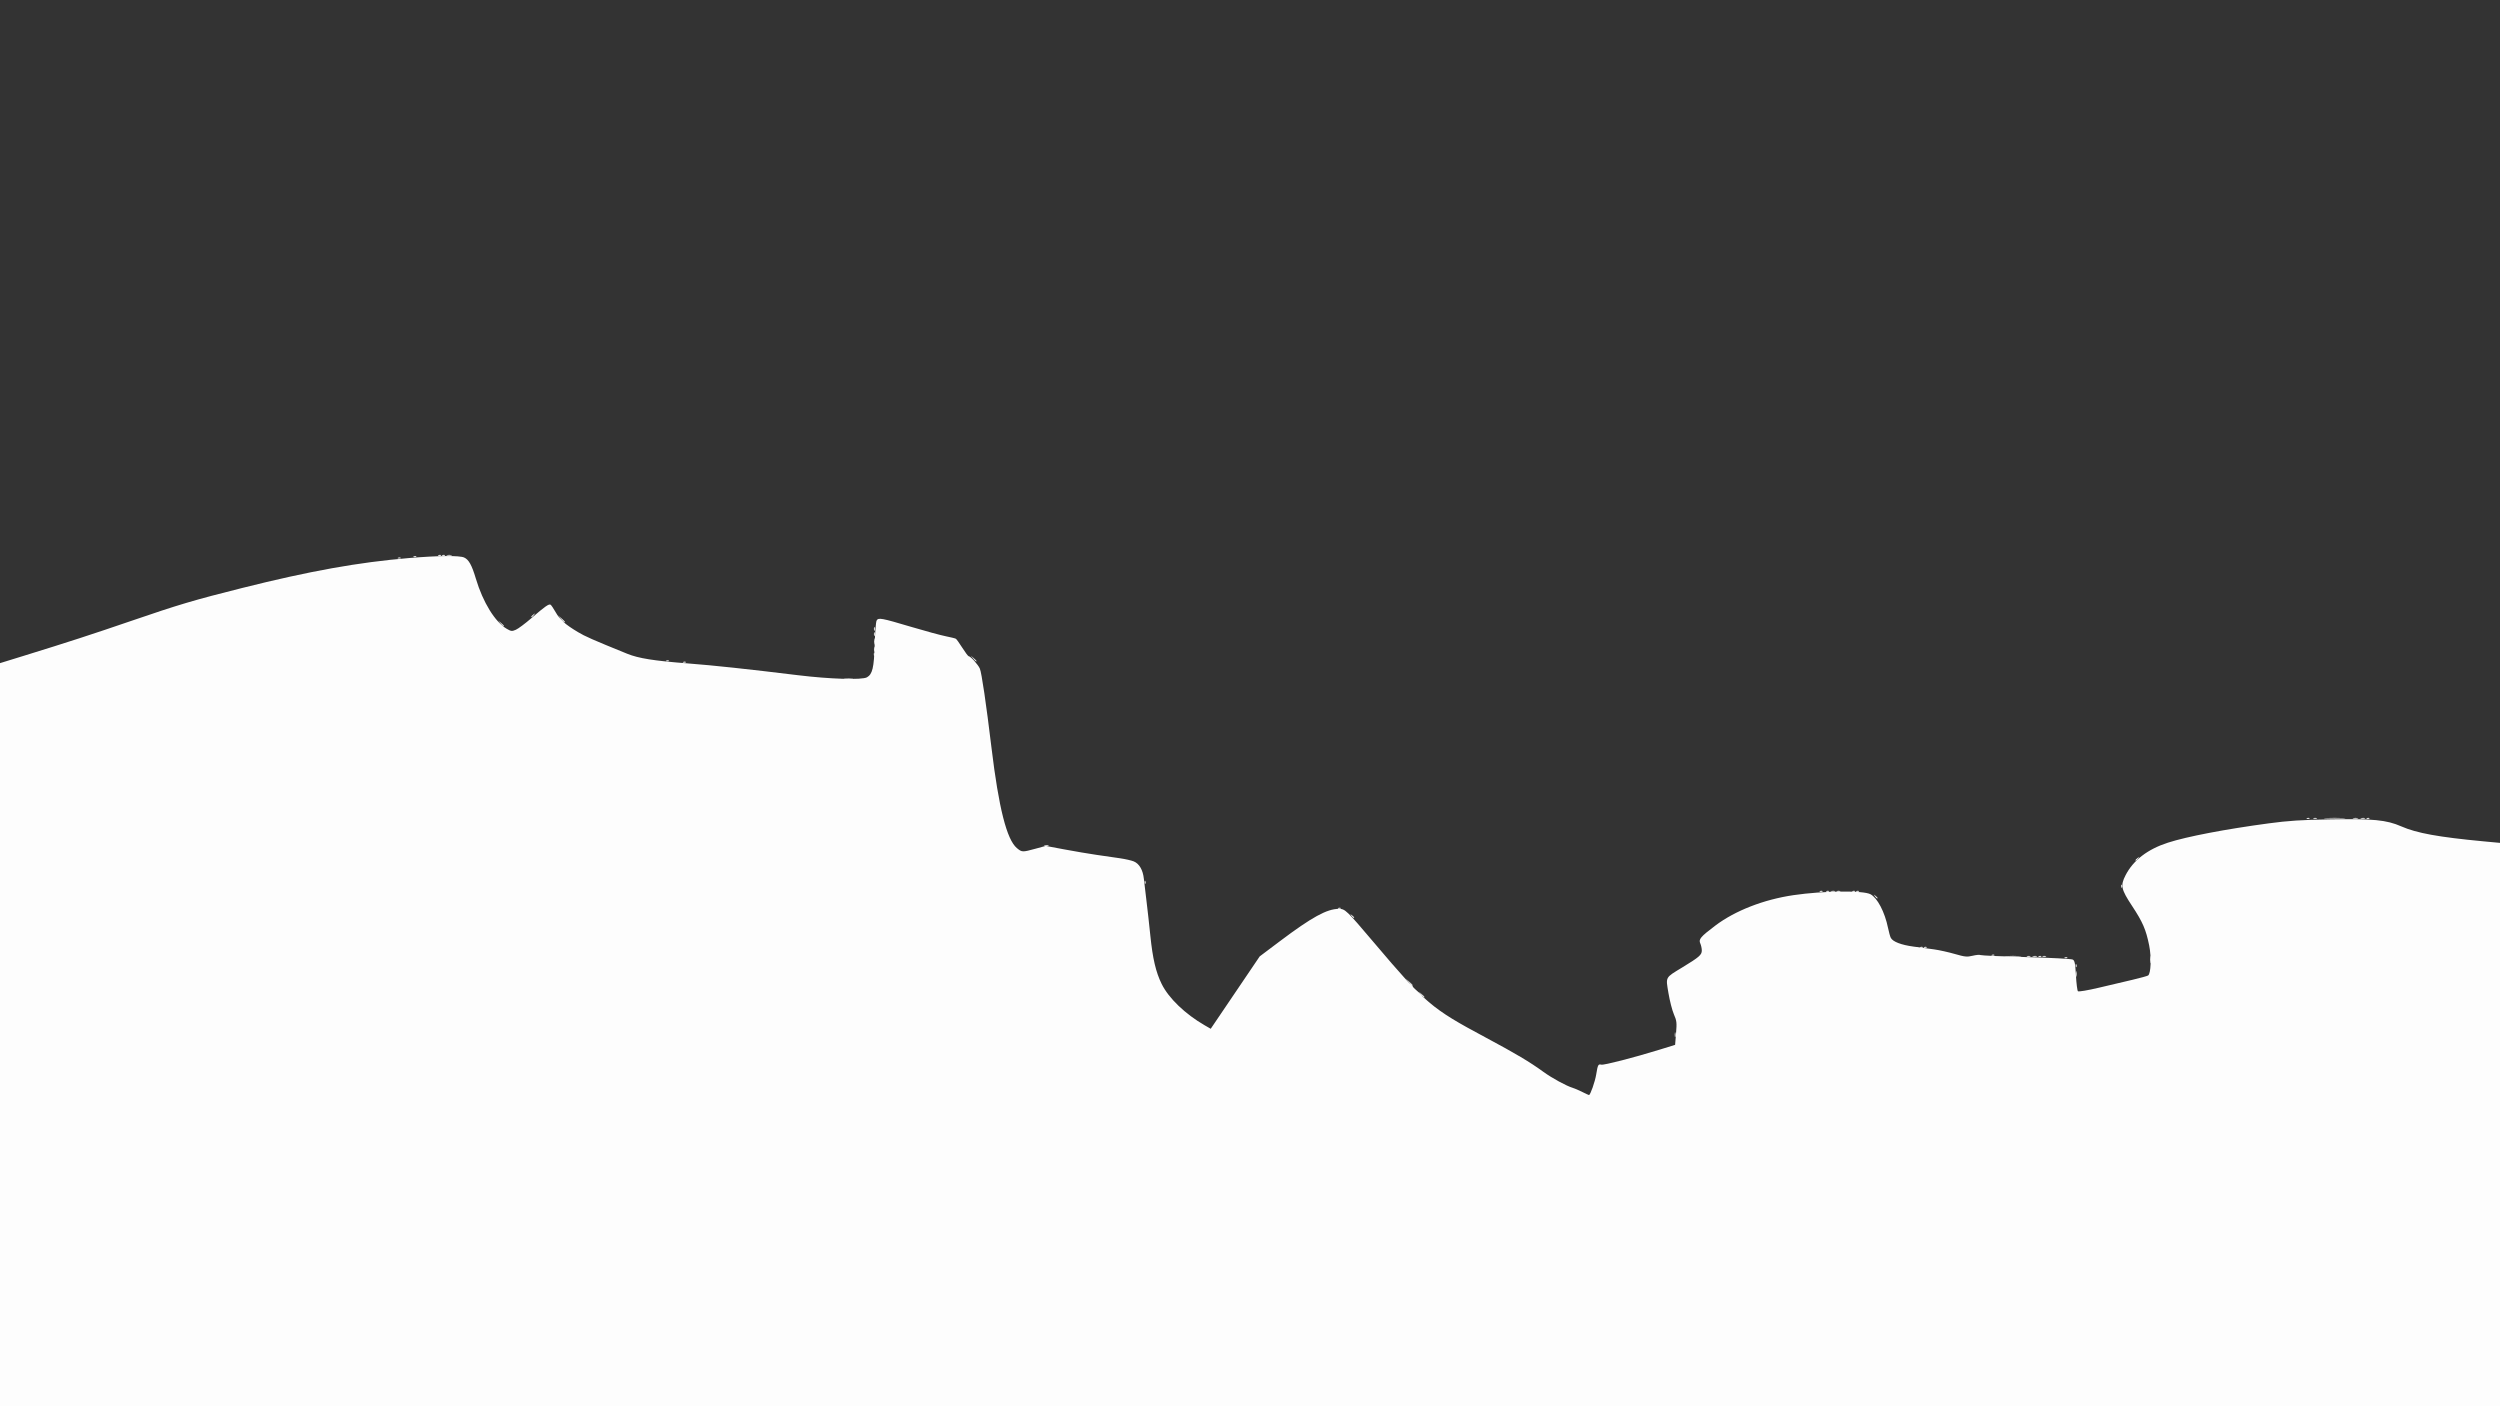 <?xml version="1.0" encoding="UTF-8" standalone="no"?>
<!-- Created with Inkscape (http://www.inkscape.org/) -->

<svg
   width="1920"
   height="1080"
   viewBox="0 0 508 285.75"
   version="1.1"
   id="svg4544"
   inkscape:version="1.2.2 (b0a8486541, 2022-12-01)"
   sodipodi:docname="2-midground.svg"
   xmlns:inkscape="http://www.inkscape.org/namespaces/inkscape"
   xmlns:sodipodi="http://sodipodi.sourceforge.net/DTD/sodipodi-0.dtd"
   xmlns="http://www.w3.org/2000/svg"
   xmlns:svg="http://www.w3.org/2000/svg">
  <rect x="0" y="0" width="508" height="285.75" fill="#333333" stroke="none"/>
  <sodipodi:namedview
     id="namedview4546"
     pagecolor="#000000"
     bordercolor="#666666"
     borderopacity="1.0"
     inkscape:pageshadow="2"
     inkscape:pageopacity="0"
     inkscape:pagecheckerboard="0"
     inkscape:document-units="mm"
     showgrid="false"
     units="px"
     inkscape:zoom="0.77771465"
     inkscape:cx="700.12825"
     inkscape:cy="599.19149"
     inkscape:window-width="1920"
     inkscape:window-height="1011"
     inkscape:window-x="2560"
     inkscape:window-y="1232"
     inkscape:window-maximized="1"
     inkscape:current-layer="layer1"
     inkscape:showpageshadow="2"
     inkscape:deskcolor="#d1d1d1" />
  <defs
     id="defs4541" />
  <g
     inkscape:label="Layer 1"
     inkscape:groupmode="layer"
     id="layer1">
    <g
       id="g4622"
       style="fill:#fdfdfd;fill-opacity:1">
      <path
         style="fill:#fdfdfd;stroke-width:0.265;fill-opacity:1"
         d="m 288.768,202.076 -0.504,-0.595 0.595,0.504 c 0.559,0.474 0.716,0.687 0.504,0.687 -0.05,0 -0.318,-0.268 -0.595,-0.595 z m -2.508,-2.514 -0.641,-0.728 0.728,0.641 c 0.68,0.6 0.849,0.814 0.641,0.814 -0.047,0 -0.375,-0.327 -0.728,-0.728 z m 133.32,-5.009 c 0.191,-0.076 0.419,-0.067 0.507,0.021 0.088,0.088 -0.068,0.15 -0.347,0.139 -0.308,-0.013 -0.371,-0.075 -0.16,-0.16 z m -4.514,-0.259 c 0.182,-0.073 0.48,-0.073 0.661,0 0.182,0.073 0.033,0.133 -0.331,0.133 -0.364,0 -0.513,-0.06 -0.331,-0.133 z m -10.302,-0.27 c 0.191,-0.076 0.419,-0.067 0.507,0.021 0.088,0.088 -0.068,0.15 -0.347,0.139 -0.308,-0.013 -0.371,-0.075 -0.16,-0.16 z m -13.758,-1.587 c 0.191,-0.076 0.419,-0.067 0.507,0.021 0.088,0.088 -0.068,0.15 -0.347,0.139 -0.308,-0.013 -0.371,-0.075 -0.16,-0.16 z m -116.401,-6.368 c -0.329,-0.42 -0.32,-0.429 0.1,-0.1 0.255,0.2 0.463,0.408 0.463,0.463 0,0.218 -0.217,0.078 -0.563,-0.363 z m 106.362,-3.969 c -0.329,-0.42 -0.32,-0.429 0.1,-0.1 0.255,0.2 0.463,0.408 0.463,0.463 0,0.218 -0.217,0.078 -0.563,-0.363 z m -148.377,-2.866 c 0.013,-0.308 0.075,-0.371 0.16,-0.16 0.076,0.191 0.067,0.419 -0.021,0.507 -0.088,0.088 -0.15,-0.068 -0.139,-0.347 z m 236.202,-12.991 c 0.191,-0.076 0.419,-0.067 0.507,0.021 0.088,0.088 -0.068,0.15 -0.347,0.139 -0.308,-0.013 -0.371,-0.075 -0.16,-0.16 z m 12.171,0 c 0.191,-0.076 0.419,-0.067 0.507,0.021 0.088,0.088 -0.068,0.15 -0.347,0.139 -0.308,-0.013 -0.371,-0.075 -0.16,-0.16 z m -342.106,-31.75 c 0.191,-0.076 0.419,-0.067 0.507,0.021 0.088,0.088 -0.068,0.15 -0.347,0.139 -0.308,-0.013 -0.371,-0.075 -0.16,-0.16 z m -3.44,-0.265 c 0.191,-0.076 0.419,-0.067 0.507,0.021 0.088,0.088 -0.068,0.15 -0.347,0.139 -0.308,-0.013 -0.371,-0.075 -0.16,-0.16 z m 62.334,-0.415 -0.504,-0.595 0.595,0.504 c 0.327,0.277 0.595,0.545 0.595,0.595 0,0.212 -0.213,0.055 -0.687,-0.504 z m -20.174,-6.019 c 0,-0.364 0.06,-0.513 0.133,-0.331 0.073,0.182 0.073,0.48 0,0.661 -0.073,0.182 -0.133,0.033 -0.133,-0.331 z m -75.87,-1.124 -0.504,-0.595 0.595,0.504 c 0.327,0.277 0.595,0.545 0.595,0.595 0,0.212 -0.213,0.055 -0.687,-0.504 z m 12.308,-0.926 -0.641,-0.728 0.728,0.641 c 0.68,0.6 0.849,0.814 0.641,0.814 -0.047,0 -0.375,-0.327 -0.728,-0.728 z M 107.95,125.313 c 0,-0.055 0.208,-0.263 0.463,-0.463 0.42,-0.329 0.429,-0.32 0.1,0.1 -0.346,0.441 -0.563,0.581 -0.563,0.363 z M 80.913,113.326 c 0.191,-0.076 0.419,-0.067 0.507,0.021 0.088,0.088 -0.068,0.15 -0.347,0.139 -0.308,-0.013 -0.371,-0.075 -0.16,-0.16 z m 3.175,-0.265 c 0.191,-0.076 0.419,-0.067 0.507,0.021 0.088,0.088 -0.068,0.15 -0.347,0.139 -0.308,-0.013 -0.371,-0.075 -0.16,-0.16 z"
         id="path4636" />
      <path
         style="fill:#fdfdfd;stroke-width:0.265;fill-opacity:1"
         d="m 340.306,210.211 c 0.005,-0.437 0.065,-0.583 0.132,-0.326 0.067,0.257 0.063,0.615 -0.01,0.794 -0.072,0.179 -0.127,-0.032 -0.122,-0.468 z m 81.461,-14.045 c 0.013,-0.308 0.075,-0.371 0.16,-0.16 0.076,0.191 0.067,0.419 -0.021,0.507 -0.088,0.088 -0.15,-0.068 -0.139,-0.347 z m -7.479,-1.878 c 0.191,-0.076 0.419,-0.067 0.507,0.021 0.088,0.088 -0.068,0.15 -0.347,0.139 -0.308,-0.013 -0.371,-0.075 -0.16,-0.16 z m -24.077,-1.852 c 0.191,-0.076 0.419,-0.067 0.507,0.021 0.088,0.088 -0.068,0.15 -0.347,0.139 -0.308,-0.013 -0.371,-0.075 -0.16,-0.16 z m -20.373,-11.377 c 0.191,-0.076 0.419,-0.067 0.507,0.021 0.088,0.088 -0.068,0.15 -0.347,0.139 -0.308,-0.013 -0.371,-0.075 -0.16,-0.16 z m -157.571,-9.263 c 0.257,-0.067 0.615,-0.063 0.794,0.01 0.179,0.072 -0.032,0.127 -0.468,0.122 -0.437,-0.005 -0.583,-0.065 -0.326,-0.132 z m 267.494,-5.556 c 0.257,-0.067 0.615,-0.063 0.794,0.01 0.179,0.072 -0.032,0.127 -0.468,0.122 -0.437,-0.005 -0.583,-0.065 -0.326,-0.132 z M 177.577,128.852 c 0,-0.364 0.06,-0.513 0.133,-0.331 0.073,0.182 0.073,0.48 0,0.661 -0.073,0.182 -0.133,0.033 -0.133,-0.331 z"
         id="path4634" />
      <path
         style="fill:#fdfdfd;stroke-width:0.265;fill-opacity:1"
         d="m 413.086,194.285 c 0.257,-0.067 0.615,-0.063 0.794,0.01 0.179,0.072 -0.032,0.127 -0.468,0.122 -0.437,-0.005 -0.583,-0.065 -0.326,-0.132 z m 57.013,-28.038 c 0.182,-0.073 0.48,-0.073 0.661,0 0.182,0.073 0.033,0.133 -0.331,0.133 -0.364,0 -0.513,-0.06 -0.331,-0.133 z m 8.07,-0.007 c 0.255,-0.067 0.671,-0.067 0.926,0 0.255,0.067 0.046,0.121 -0.463,0.121 -0.509,0 -0.718,-0.054 -0.463,-0.121 z m -300.566,-35.933 c 0.003,-0.582 0.057,-0.789 0.12,-0.46 0.063,0.329 0.061,0.805 -0.005,1.058 -0.066,0.253 -0.118,-0.016 -0.115,-0.598 z"
         id="path4632" />
      <path
         style="fill:#fdfdfd;stroke-width:0.265;fill-opacity:1"
         d="m 421.807,197.908 c 0,-0.509 0.054,-0.718 0.121,-0.463 0.067,0.255 0.067,0.671 0,0.926 -0.067,0.255 -0.121,0.046 -0.121,-0.463 z m 15.092,-2.91 c 0,-0.655 0.052,-0.923 0.115,-0.595 0.063,0.327 0.063,0.863 0,1.191 -0.063,0.327 -0.115,0.059 -0.115,-0.595 z m -25.009,-0.704 c 0.182,-0.073 0.48,-0.073 0.661,0 0.182,0.073 0.033,0.133 -0.331,0.133 -0.364,0 -0.513,-0.06 -0.331,-0.133 z m -40.729,-13.235 c 0.191,-0.076 0.419,-0.067 0.507,0.021 0.088,0.088 -0.068,0.15 -0.347,0.139 -0.308,-0.013 -0.371,-0.075 -0.16,-0.16 z m 101.451,-14.832 c 0.982,-0.051 2.59,-0.051 3.572,0 0.982,0.051 0.179,0.093 -1.786,0.093 -1.965,0 -2.768,-0.042 -1.786,-0.093 z M 177.587,131.895 c 0.005,-0.437 0.065,-0.583 0.132,-0.326 0.067,0.257 0.063,0.615 -0.01,0.794 -0.072,0.179 -0.127,-0.032 -0.122,-0.468 z M 89.115,112.796 c 0.191,-0.076 0.419,-0.067 0.507,0.021 0.088,0.088 -0.068,0.15 -0.347,0.139 -0.308,-0.013 -0.371,-0.075 -0.16,-0.16 z"
         id="path4630" />
      <path
         style="fill:#fdfdfd;stroke-width:0.265;fill-opacity:1"
         d="m 407.657,194.274 c 0.764,-0.053 2.014,-0.053 2.778,0 0.764,0.053 0.139,0.097 -1.389,0.097 -1.528,0 -2.153,-0.044 -1.389,-0.097 z m -135.715,-9.775 c 0.191,-0.076 0.419,-0.067 0.507,0.021 0.088,0.088 -0.068,0.15 -0.347,0.139 -0.308,-0.013 -0.371,-0.075 -0.16,-0.16 z m 100.133,-3.442 c 0.257,-0.067 0.615,-0.063 0.794,0.01 0.179,0.072 -0.032,0.127 -0.468,0.122 -0.437,-0.005 -0.583,-0.065 -0.326,-0.132 z m 5.171,0.003 c 0.191,-0.076 0.419,-0.067 0.507,0.021 0.088,0.088 -0.068,0.15 -0.347,0.139 -0.308,-0.013 -0.371,-0.075 -0.16,-0.16 z m 53.781,-1.032 c 0.013,-0.308 0.075,-0.371 0.16,-0.16 0.076,0.191 0.067,0.419 -0.021,0.507 -0.088,0.088 -0.15,-0.068 -0.139,-0.347 z m 2.89,-5.237 c 0,-0.055 0.208,-0.263 0.463,-0.463 0.42,-0.329 0.429,-0.32 0.1,0.1 -0.346,0.441 -0.563,0.581 -0.563,0.363 z M 171.653,137.921 c 0.476,-0.059 1.19,-0.058 1.587,0.003 0.398,0.06 0.008,0.109 -0.865,0.107 -0.873,-0.002 -1.198,-0.051 -0.723,-0.11 z m 5.903,-4.99 c 0.013,-0.308 0.075,-0.371 0.16,-0.16 0.076,0.191 0.067,0.419 -0.021,0.507 -0.088,0.088 -0.15,-0.068 -0.139,-0.347 z M 89.909,112.796 c 0.191,-0.076 0.419,-0.067 0.507,0.021 0.088,0.088 -0.068,0.15 -0.347,0.139 -0.308,-0.013 -0.371,-0.075 -0.16,-0.16 z"
         id="path4628" />
      <path
         style="fill:#fdfdfd;stroke-width:0.265;fill-opacity:1"
         d="m 288.111,201.679 -0.641,-0.728 0.728,0.641 c 0.4,0.353 0.728,0.68 0.728,0.728 0,0.208 -0.214,0.039 -0.814,-0.641 z m -1.601,-1.587 c -0.329,-0.42 -0.32,-0.429 0.1,-0.1 0.255,0.2 0.463,0.408 0.463,0.463 0,0.218 -0.217,0.078 -0.563,-0.363 z m 86.751,-19.027 c 0.182,-0.073 0.48,-0.073 0.661,0 0.182,0.073 0.033,0.133 -0.331,0.133 -0.364,0 -0.513,-0.06 -0.331,-0.133 z m 3.192,-0.006 c 0.191,-0.076 0.419,-0.067 0.507,0.021 0.088,0.088 -0.068,0.15 -0.347,0.139 -0.308,-0.013 -0.371,-0.075 -0.16,-0.16 z m -262.574,-55.183 -0.504,-0.595 0.595,0.504 c 0.327,0.277 0.595,0.545 0.595,0.595 0,0.212 -0.213,0.055 -0.687,-0.504 z M 90.818,112.795 c 0.255,-0.067 0.671,-0.067 0.926,0 0.255,0.067 0.046,0.121 -0.463,0.121 -0.509,0 -0.718,-0.054 -0.463,-0.121 z"
         id="path4626" />
      <path
         style="fill:#fdfdfd;stroke-width:0.265;fill-opacity:1"
         d="m 0,210.251 v -75.499 l 4.961,-1.532 c 8.893,-2.746 13.83,-4.35 21.63,-7.027 9.686,-3.324 12.832,-4.259 22.566,-6.702 13.783,-3.46 23.716,-5.243 33.984,-6.1 5.899,-0.492 10.236,-0.533 11.177,-0.104 0.944,0.43 1.559,1.544 2.386,4.32 1.421,4.77 3.906,8.798 6.271,10.168 0.897,0.519 1.052,0.535 1.852,0.19 0.48,-0.207 1.919,-1.282 3.196,-2.389 2.714,-2.352 3.515,-2.912 3.859,-2.699 0.138,0.085 0.605,0.78 1.038,1.544 0.852,1.504 1.916,2.453 4.487,4.002 1.472,0.887 3.022,1.569 10.042,4.418 2.31,0.938 5.41,1.431 12.384,1.971 5.297,0.41 11.695,1.095 22.357,2.395 6.517,0.794 12.983,0.99 13.979,0.422 1.12,-0.639 1.427,-1.94 1.568,-6.659 0.072,-2.401 0.245,-4.586 0.385,-4.855 0.345,-0.663 0.889,-0.564 7.087,1.279 2.838,0.844 5.973,1.695 6.968,1.892 0.995,0.197 1.922,0.428 2.06,0.513 0.138,0.085 0.734,0.92 1.324,1.854 0.59,0.934 1.167,1.698 1.282,1.698 0.381,0 1.917,1.705 2.264,2.514 0.364,0.847 1.282,7.093 2.373,16.14 1.464,12.148 3.095,18.594 5.141,20.316 1.029,0.866 1.123,0.87 3.774,0.143 l 2.099,-0.575 3.754,0.705 c 2.065,0.388 5.004,0.887 6.532,1.109 1.528,0.222 3.671,0.532 4.763,0.691 1.091,0.158 2.369,0.447 2.838,0.641 1.128,0.467 1.862,1.733 2.055,3.543 0.086,0.81 0.327,2.842 0.534,4.515 0.207,1.673 0.559,4.839 0.782,7.035 0.471,4.646 1.12,7.416 2.296,9.805 1.425,2.895 4.783,6.124 8.737,8.403 l 1.236,0.712 4.977,-7.355 4.977,-7.355 4.106,-3.088 c 6.508,-4.895 9.559,-6.569 11.971,-6.569 1.286,0 1.519,0.224 7.159,6.879 10.491,12.378 11.624,13.342 22.598,19.217 6.255,3.348 9.007,4.985 11.808,7.021 1.767,1.285 4.685,2.873 6,3.266 0.364,0.109 1.223,0.48 1.909,0.825 0.686,0.345 1.297,0.627 1.356,0.627 0.278,0 1.232,-2.719 1.469,-4.187 0.316,-1.961 0.415,-2.151 1.037,-1.988 0.516,0.135 6.661,-1.447 11.823,-3.044 l 3.175,-0.982 0.192,-2.374 c 0.175,-2.158 0.135,-2.506 -0.438,-3.829 -0.346,-0.8 -0.844,-2.737 -1.106,-4.304 -0.564,-3.375 -0.723,-3.079 2.807,-5.225 3.438,-2.09 3.969,-2.55 3.969,-3.436 0,-0.422 -0.139,-1.072 -0.308,-1.444 -0.383,-0.841 0.044,-1.348 3.057,-3.623 4.019,-3.036 9.845,-5.303 15.905,-6.189 6.059,-0.886 14.139,-0.981 15.621,-0.182 1.418,0.764 2.898,3.604 3.564,6.838 0.176,0.858 0.431,1.767 0.565,2.022 0.415,0.788 2.109,1.442 4.592,1.775 1.31,0.175 3.209,0.433 4.221,0.573 1.012,0.14 2.893,0.557 4.181,0.928 2.09,0.601 2.481,0.64 3.638,0.363 0.713,-0.171 1.419,-0.235 1.57,-0.142 0.151,0.093 4.326,0.28 9.28,0.414 4.953,0.135 9.222,0.361 9.487,0.503 0.404,0.216 0.509,0.734 0.652,3.23 0.093,1.635 0.275,3.078 0.403,3.206 0.135,0.135 1.952,-0.172 4.303,-0.726 2.238,-0.528 5.32,-1.254 6.848,-1.614 1.528,-0.36 2.924,-0.745 3.102,-0.856 0.586,-0.365 0.71,-3.719 0.226,-6.11 -0.656,-3.238 -1.304,-4.735 -3.477,-8.029 -2.234,-3.389 -2.395,-4.141 -1.328,-6.223 1.566,-3.056 4.475,-5.294 8.621,-6.633 3.86,-1.246 11.664,-2.74 20.505,-3.925 3.94,-0.528 6.582,-0.702 12.219,-0.805 8.956,-0.164 11.684,0.101 14.712,1.432 3.087,1.357 7.57,2.172 16.659,3.028 L 508,171.273 V 228.511 285.75 H 254 0 Z"
         id="path4624" />
    </g>
  </g>
</svg>
